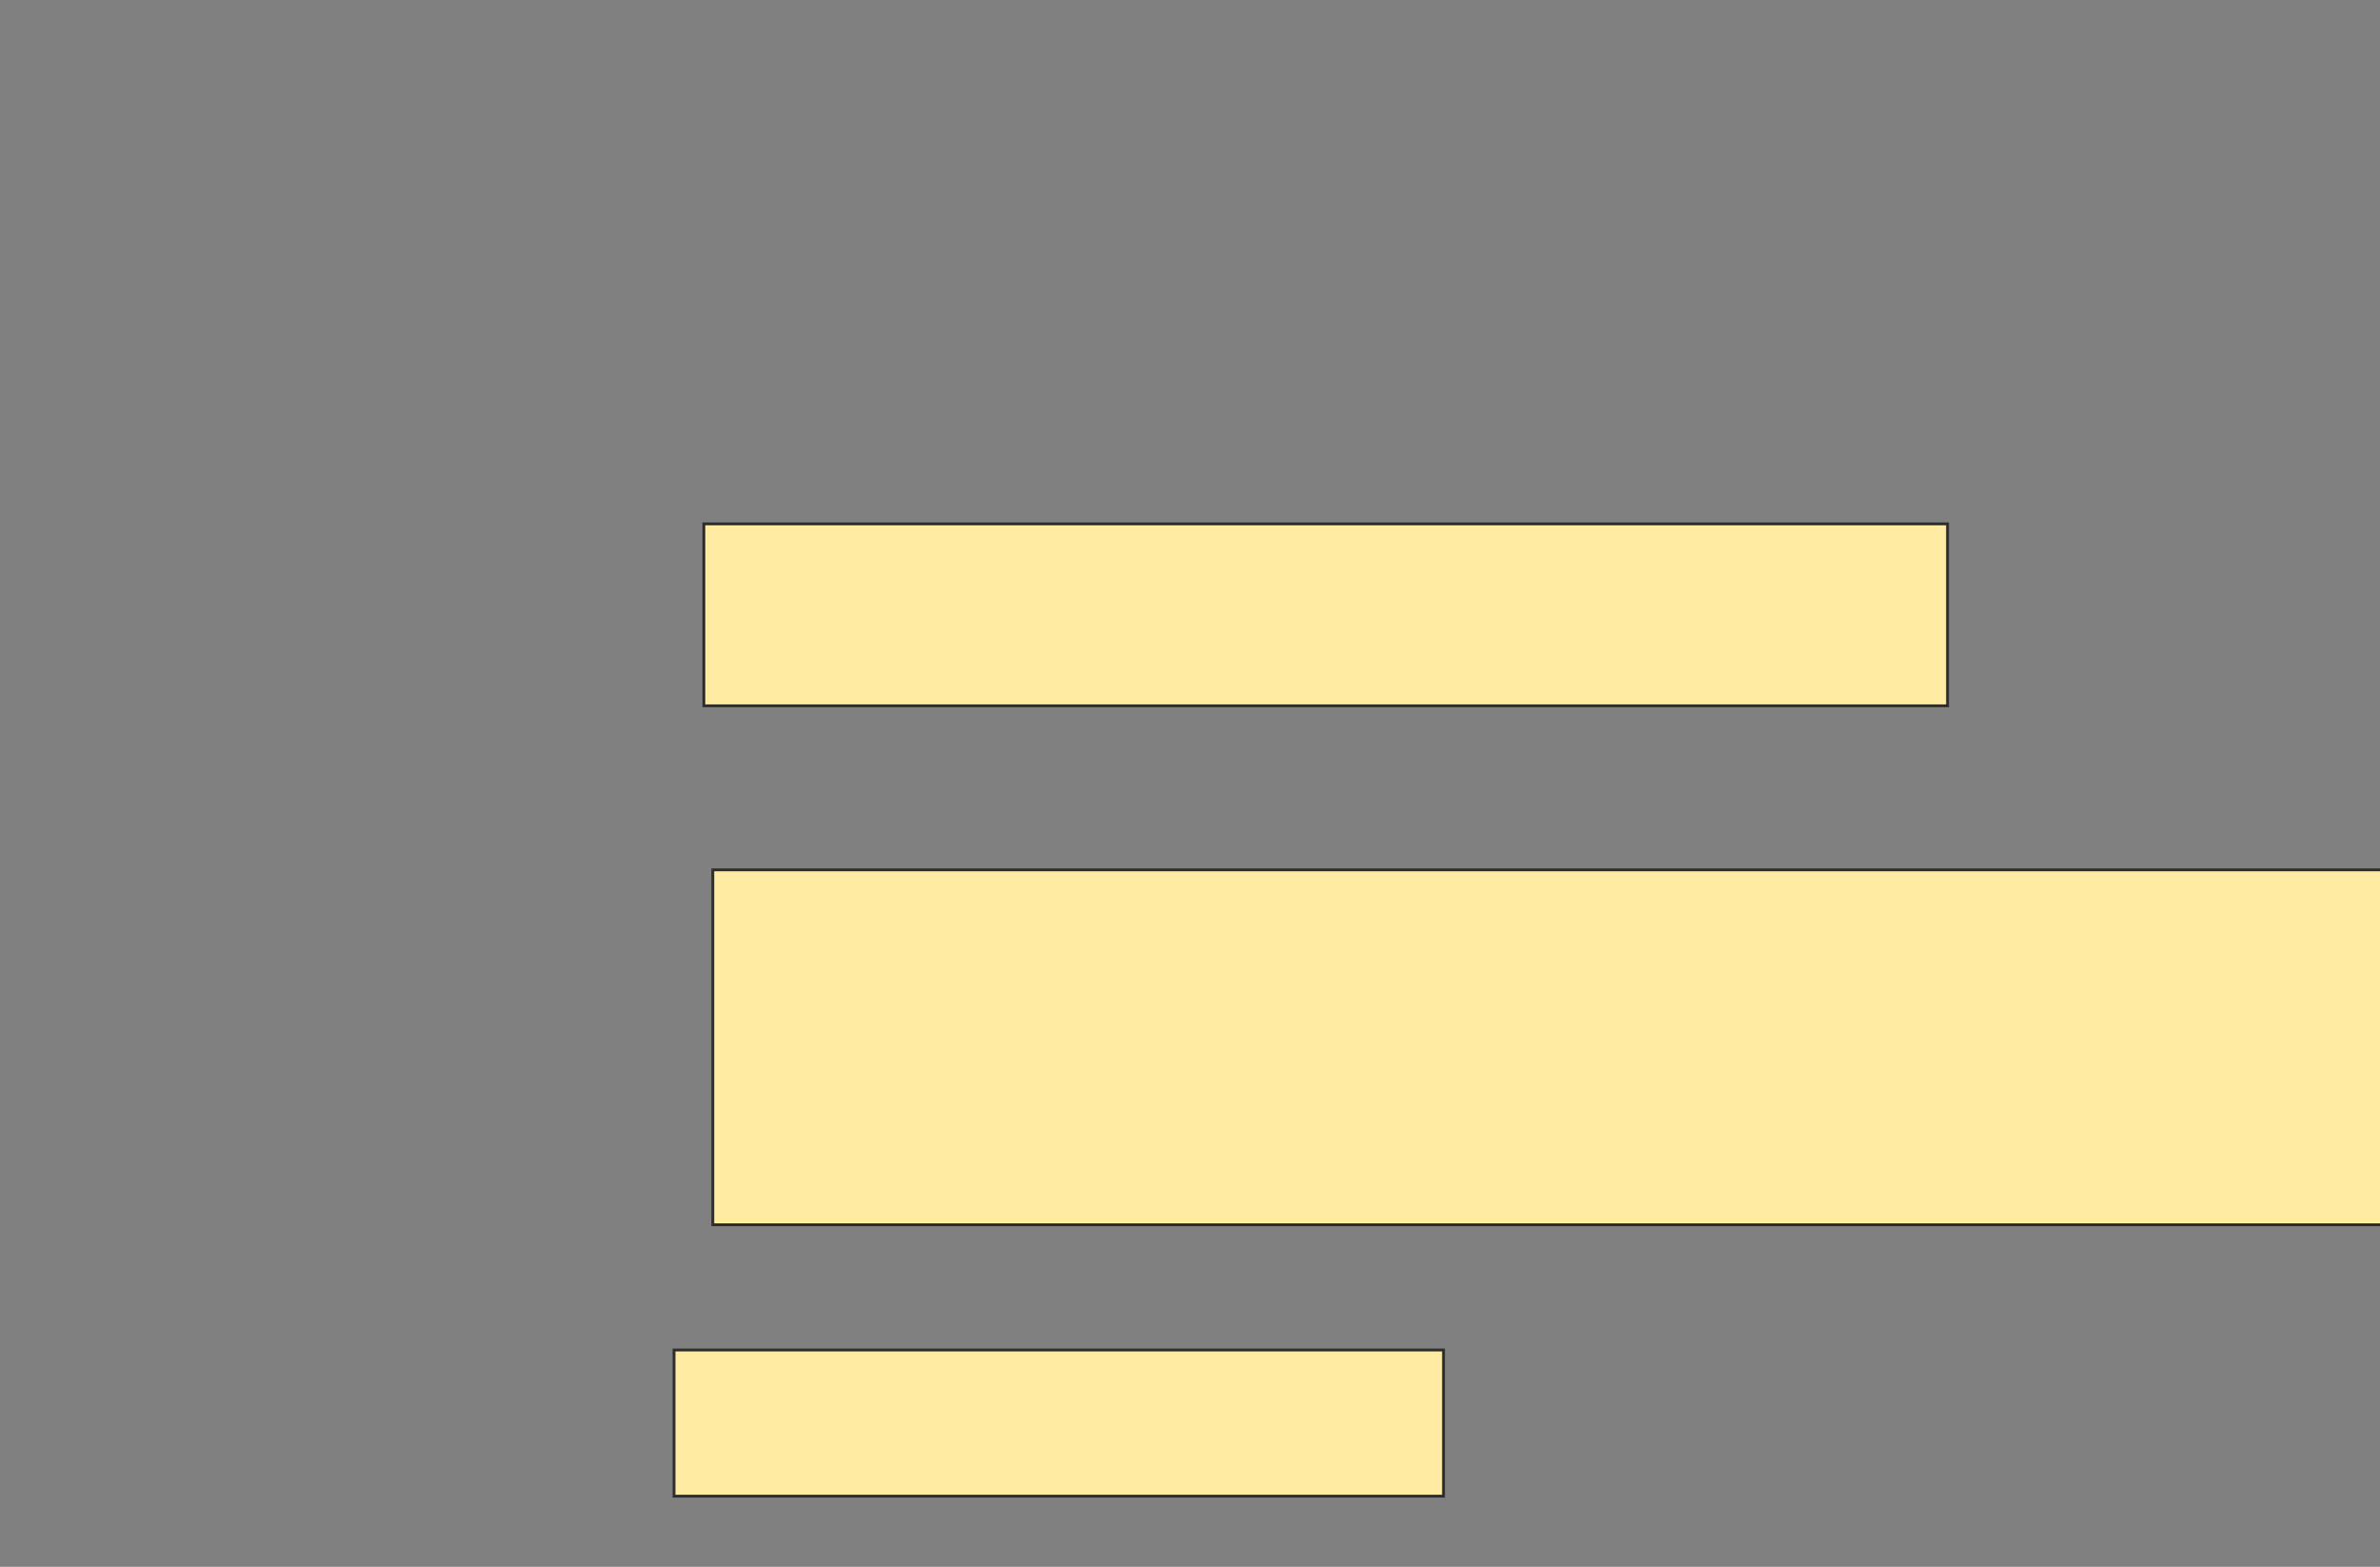 <svg xmlns="http://www.w3.org/2000/svg" width="840" height="553">
 <rect width="100%" height="100%" fill="#808080" stroke="none"/>
 <!-- Created with Image Occlusion Enhanced -->
 <g>
  <title>Labels</title>
 </g>
 <g>
  <title>Masks</title>
  <rect id="a94ba2e39125496d8af9272c460752c8-oa-1" height="64.211" width="438.947" y="184.895" x="248.421" stroke="#2D2D2D" fill="#FFEBA2"/>
  <rect id="a94ba2e39125496d8af9272c460752c8-oa-2" height="125.263" width="590.526" y="307" x="251.579" stroke="#2D2D2D" fill="#FFEBA2"/>
  <rect id="a94ba2e39125496d8af9272c460752c8-oa-3" height="51.579" width="271.579" y="476.474" x="237.895" stroke="#2D2D2D" fill="#FFEBA2"/>
 </g>
</svg>